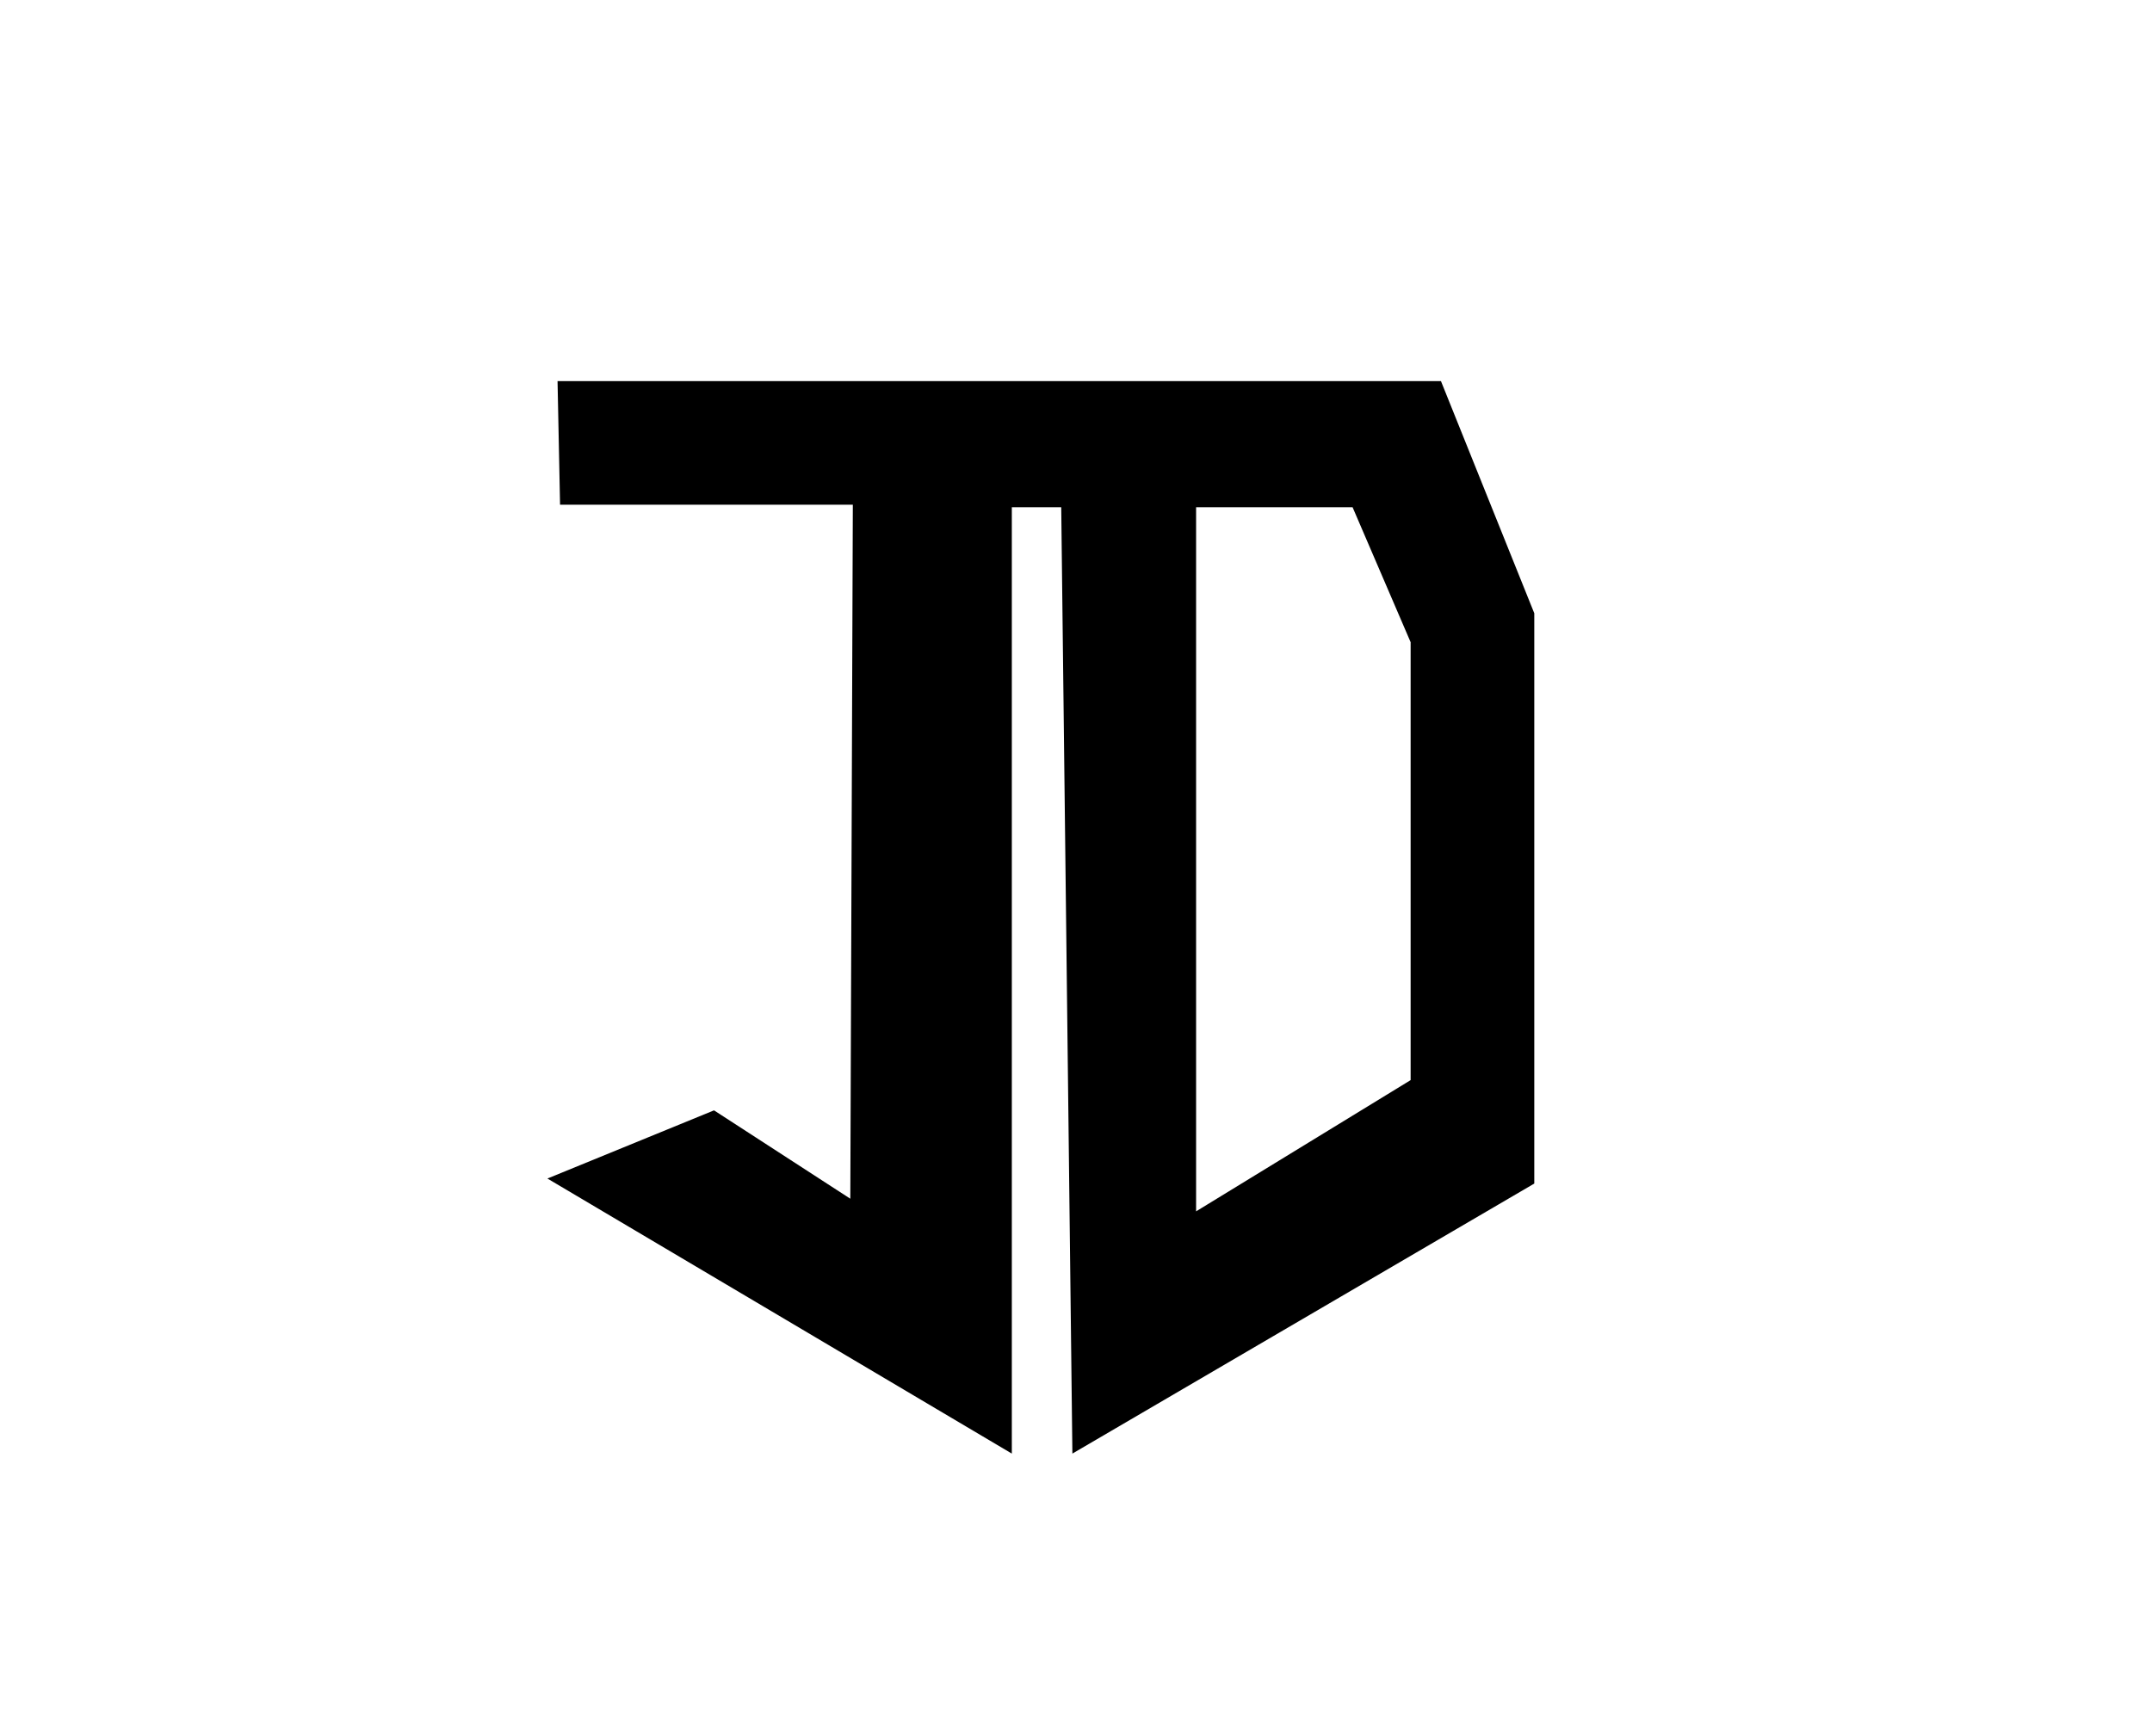 <?xml version="1.0" encoding="utf-8"?>
<!-- Generator: Adobe Illustrator 23.0.3, SVG Export Plug-In . SVG Version: 6.00 Build 0)  -->
<svg version="1.1" xmlns="http://www.w3.org/2000/svg" xmlns:xlink="http://www.w3.org/1999/xlink" x="0px" y="0px"
	 viewBox="0 0 333.64 269.22" style="enable-background:new 0 0 333.64 269.22;" xml:space="preserve">
<style type="text/css">
	.st0{display:none;}
	.st1{display:inline;}
	.st2{display:inline;fill:none;stroke:#000000;stroke-width:4;stroke-miterlimit:10;}
	.st3{display:inline;fill:none;stroke:#000000;stroke-width:5;stroke-miterlimit:10;}
	.st4{display:inline;fill:#FFFFFF;}
	.st5{fill:#FFFFFF;stroke:#000000;stroke-miterlimit:10;}
</style>
<g id="圖層_1" class="st0">
</g>
<g id="圖層_2" class="st0">
</g>
<g id="圖層_3">
	<path d="M223.4,59.09h-59.09v0H86.44l0.39,19.17h45.39l-0.39,107.61l-21.13-13.7l-25.83,10.57l72,42.65V78.65h7.66l1.73,146.74
		l71.61-41.87V95.09L223.4,59.09z M218.7,167.48l-33.26,20.35V78.65h24.26l9,20.93V167.48z"/>
</g>
</svg>
